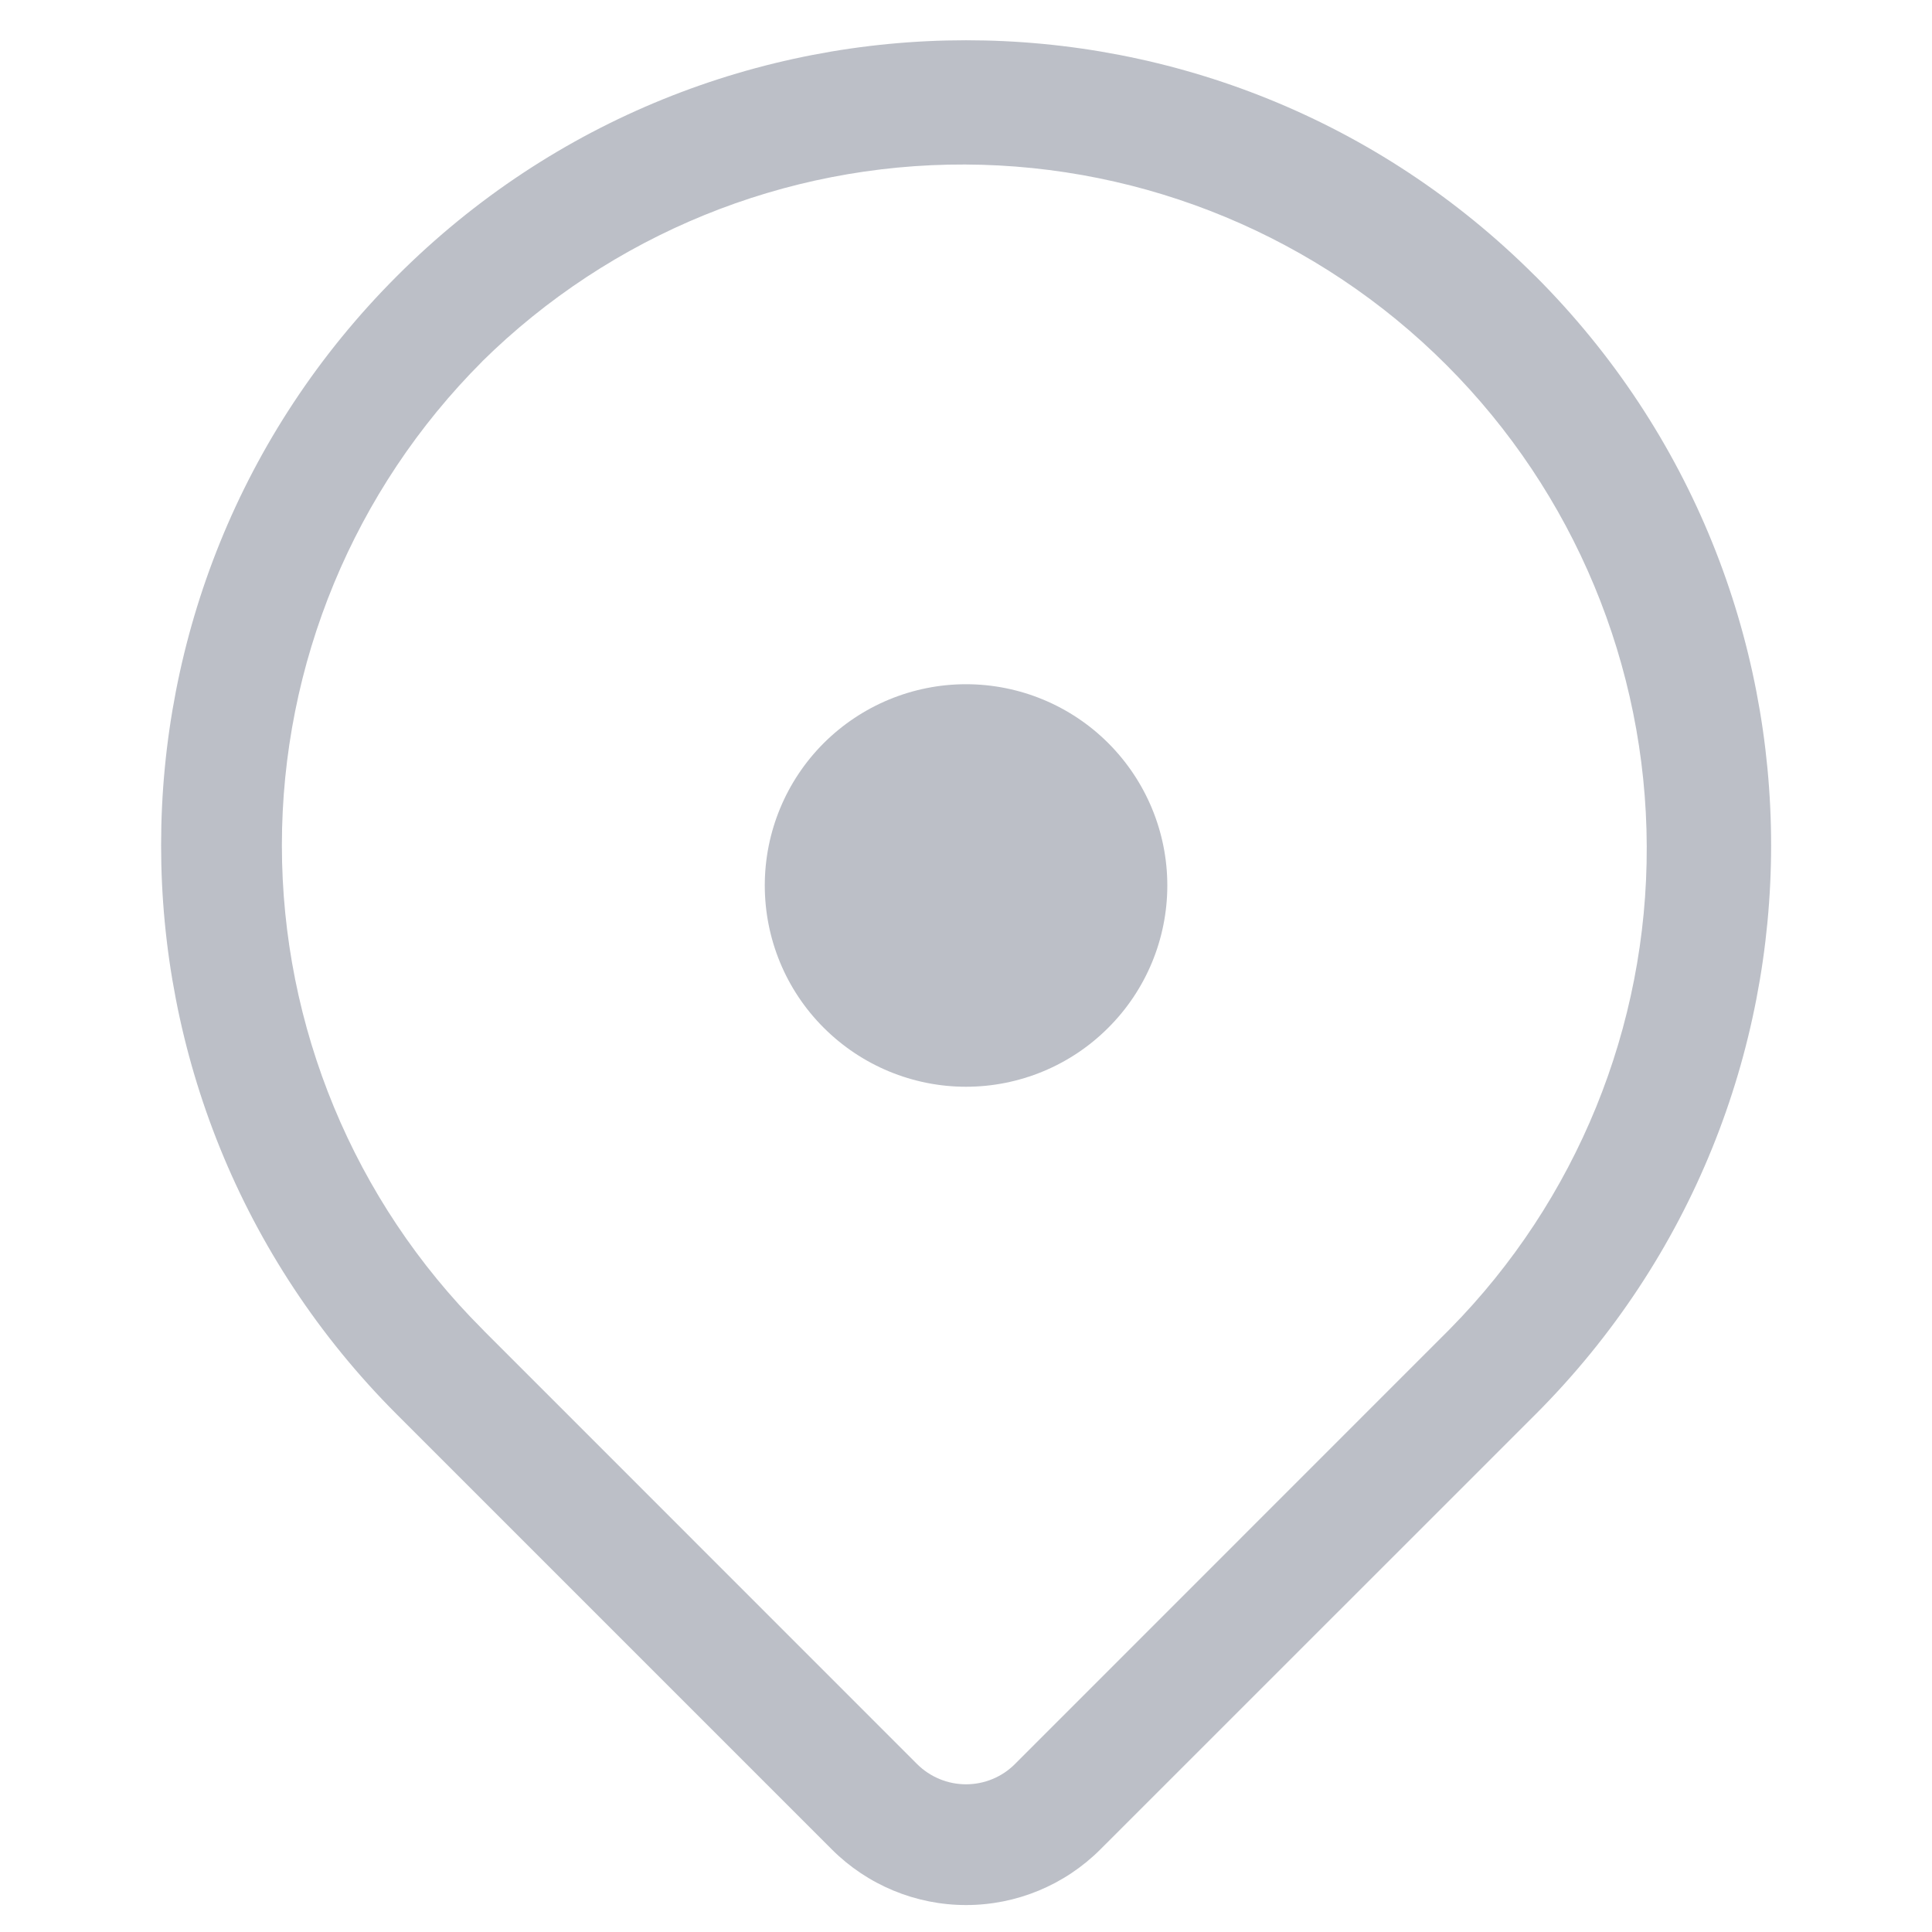<svg width="20" height="20" viewBox="0 0 20 20" fill="none" xmlns="http://www.w3.org/2000/svg">
<g opacity="0.7">
<path d="M10 11.25C10.553 11.25 11.083 11.03 11.473 10.639C11.864 10.249 12.084 9.719 12.084 9.166C12.084 8.614 11.864 8.084 11.473 7.693C11.083 7.303 10.553 7.083 10 7.083C9.448 7.083 8.918 7.303 8.527 7.693C8.136 8.084 7.917 8.614 7.917 9.166C7.917 9.719 8.136 10.249 8.527 10.639C8.918 11.03 9.448 11.25 10 11.25Z" fill="#9FA4AF"/>
<path fill-rule="evenodd" clip-rule="evenodd" d="M15.893 2.858C12.639 -0.397 7.362 -0.397 4.109 2.858C0.854 6.112 0.854 11.388 4.109 14.643L4.132 14.666L8.611 19.145C8.98 19.514 9.48 19.721 10.001 19.721C10.522 19.721 11.022 19.514 11.391 19.145L15.894 14.643C19.148 11.388 19.148 6.112 15.894 2.858H15.893ZM4.992 3.741C6.324 2.429 8.12 1.696 9.99 1.703C11.86 1.71 13.651 2.455 14.973 3.778C16.295 5.1 17.041 6.891 17.047 8.761C17.054 10.63 16.321 12.427 15.009 13.758L10.506 18.262C10.372 18.396 10.19 18.471 10 18.471C9.811 18.471 9.629 18.396 9.494 18.262L5.013 13.78L5.011 13.778L4.992 13.758C3.664 12.43 2.918 10.629 2.918 8.75C2.918 6.872 3.664 5.07 4.992 3.742V3.741Z" fill="#9FA4AF"/>
</g>
</svg>
